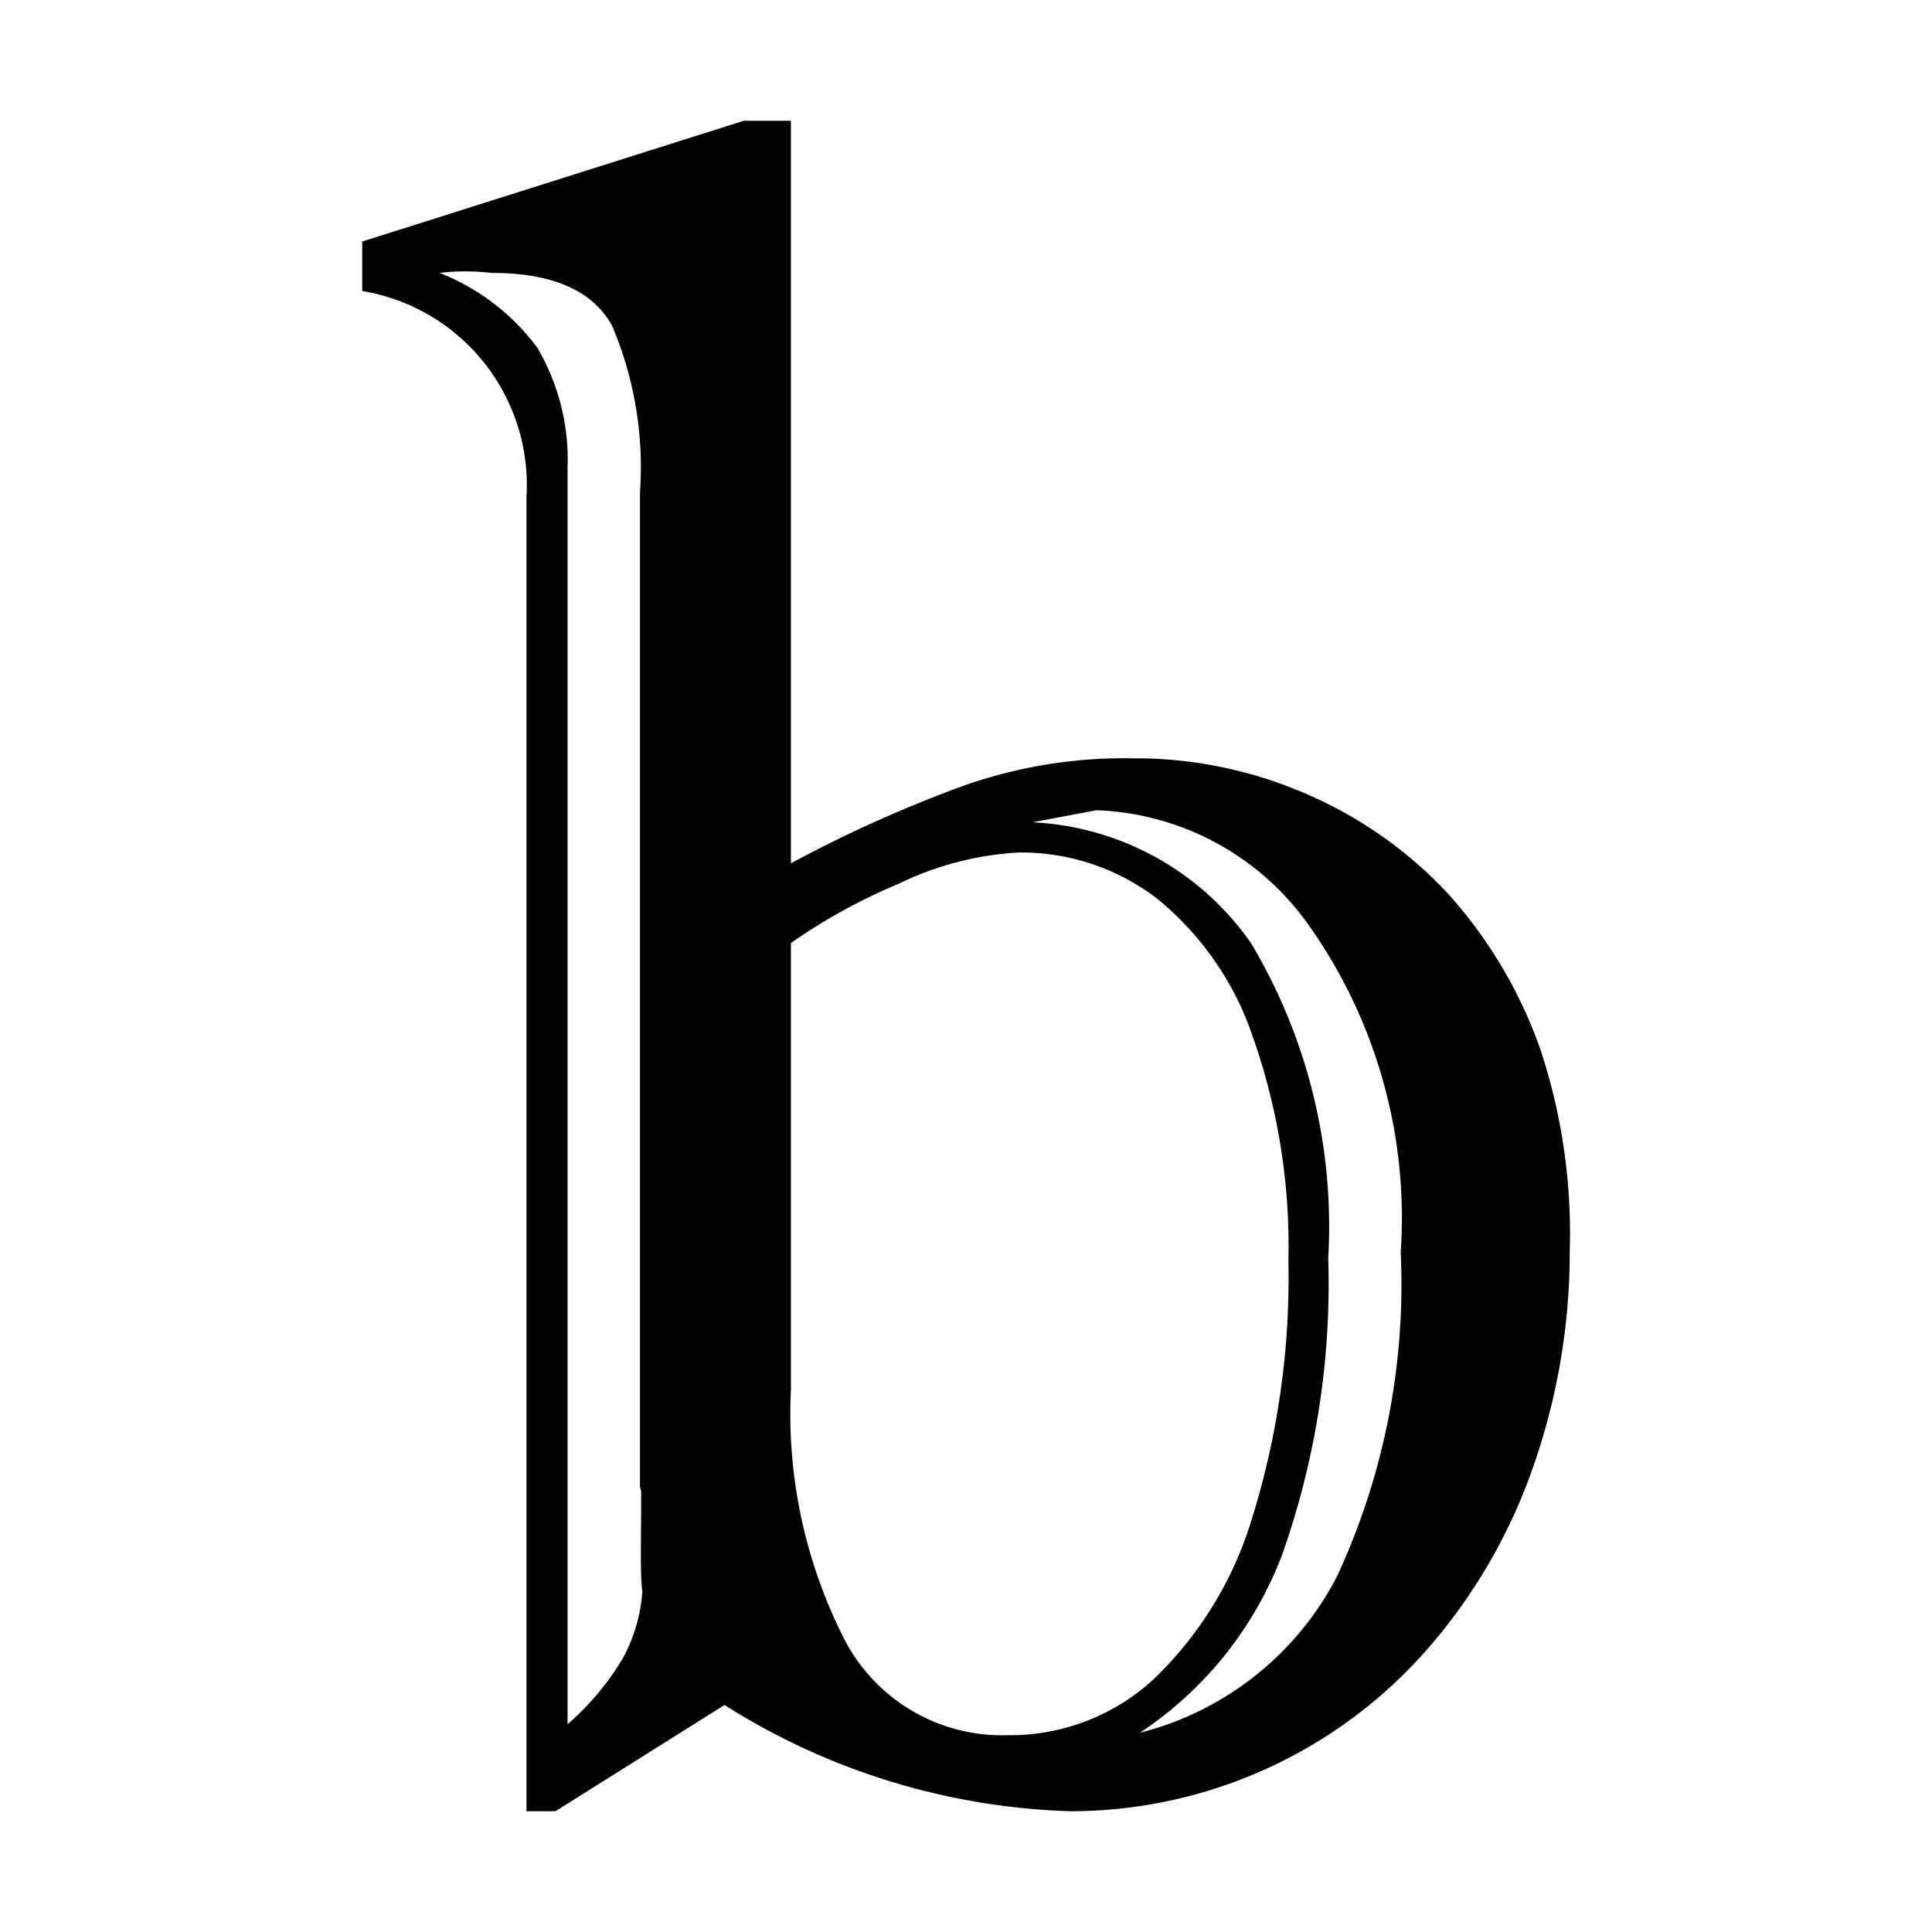 <svg xmlns="http://www.w3.org/2000/svg" viewBox="0 0 16 16"><title>beonex</title><path d="M3,2,6.16,1h.39V7.15A10.74,10.74,0,0,1,8,6.5a4,4,0,0,1,1.38-.22,3.55,3.55,0,0,1,1.45.3A3.48,3.48,0,0,1,12,7.41a3.81,3.81,0,0,1,.76,1.29A4.85,4.85,0,0,1,13,10.36a5.38,5.38,0,0,1-.29,1.75,4.56,4.56,0,0,1-.84,1.49,3.93,3.93,0,0,1-3,1.4A5.67,5.67,0,0,1,6,14.12L4.6,15H4.36V4.12A1.63,1.63,0,0,0,3,2.41Zm2.3,10.31V4.08A3,3,0,0,0,5.07,2.7q-.24-.44-1-.44a1.86,1.86,0,0,0-.43,0,1.85,1.85,0,0,1,.81.62,1.83,1.83,0,0,1,.25,1v10.4a2.25,2.25,0,0,0,.46-.55,1.37,1.37,0,0,0,.16-.55C5.3,13.06,5.31,12.75,5.31,12.35ZM6.55,7.81v3.7A4.11,4.11,0,0,0,7,13.59a1.47,1.47,0,0,0,1.35.78,1.75,1.75,0,0,0,1.2-.46,3.06,3.06,0,0,0,.82-1.34,6.7,6.7,0,0,0,.3-2.13,5.21,5.21,0,0,0-.29-1.84,2.51,2.51,0,0,0-.8-1.16,1.85,1.85,0,0,0-1.14-.38,2.59,2.59,0,0,0-1,.26A4.73,4.73,0,0,0,6.55,7.81Zm2-1a2.34,2.34,0,0,1,1.81,1A4.58,4.58,0,0,1,11,10.42a6.73,6.73,0,0,1-.38,2.45,3.07,3.07,0,0,1-1.18,1.48,2.54,2.54,0,0,0,1.63-1.29,5.74,5.74,0,0,0,.53-2.69,4.19,4.19,0,0,0-.77-2.72,2.25,2.25,0,0,0-1.75-.94Z"/></svg>